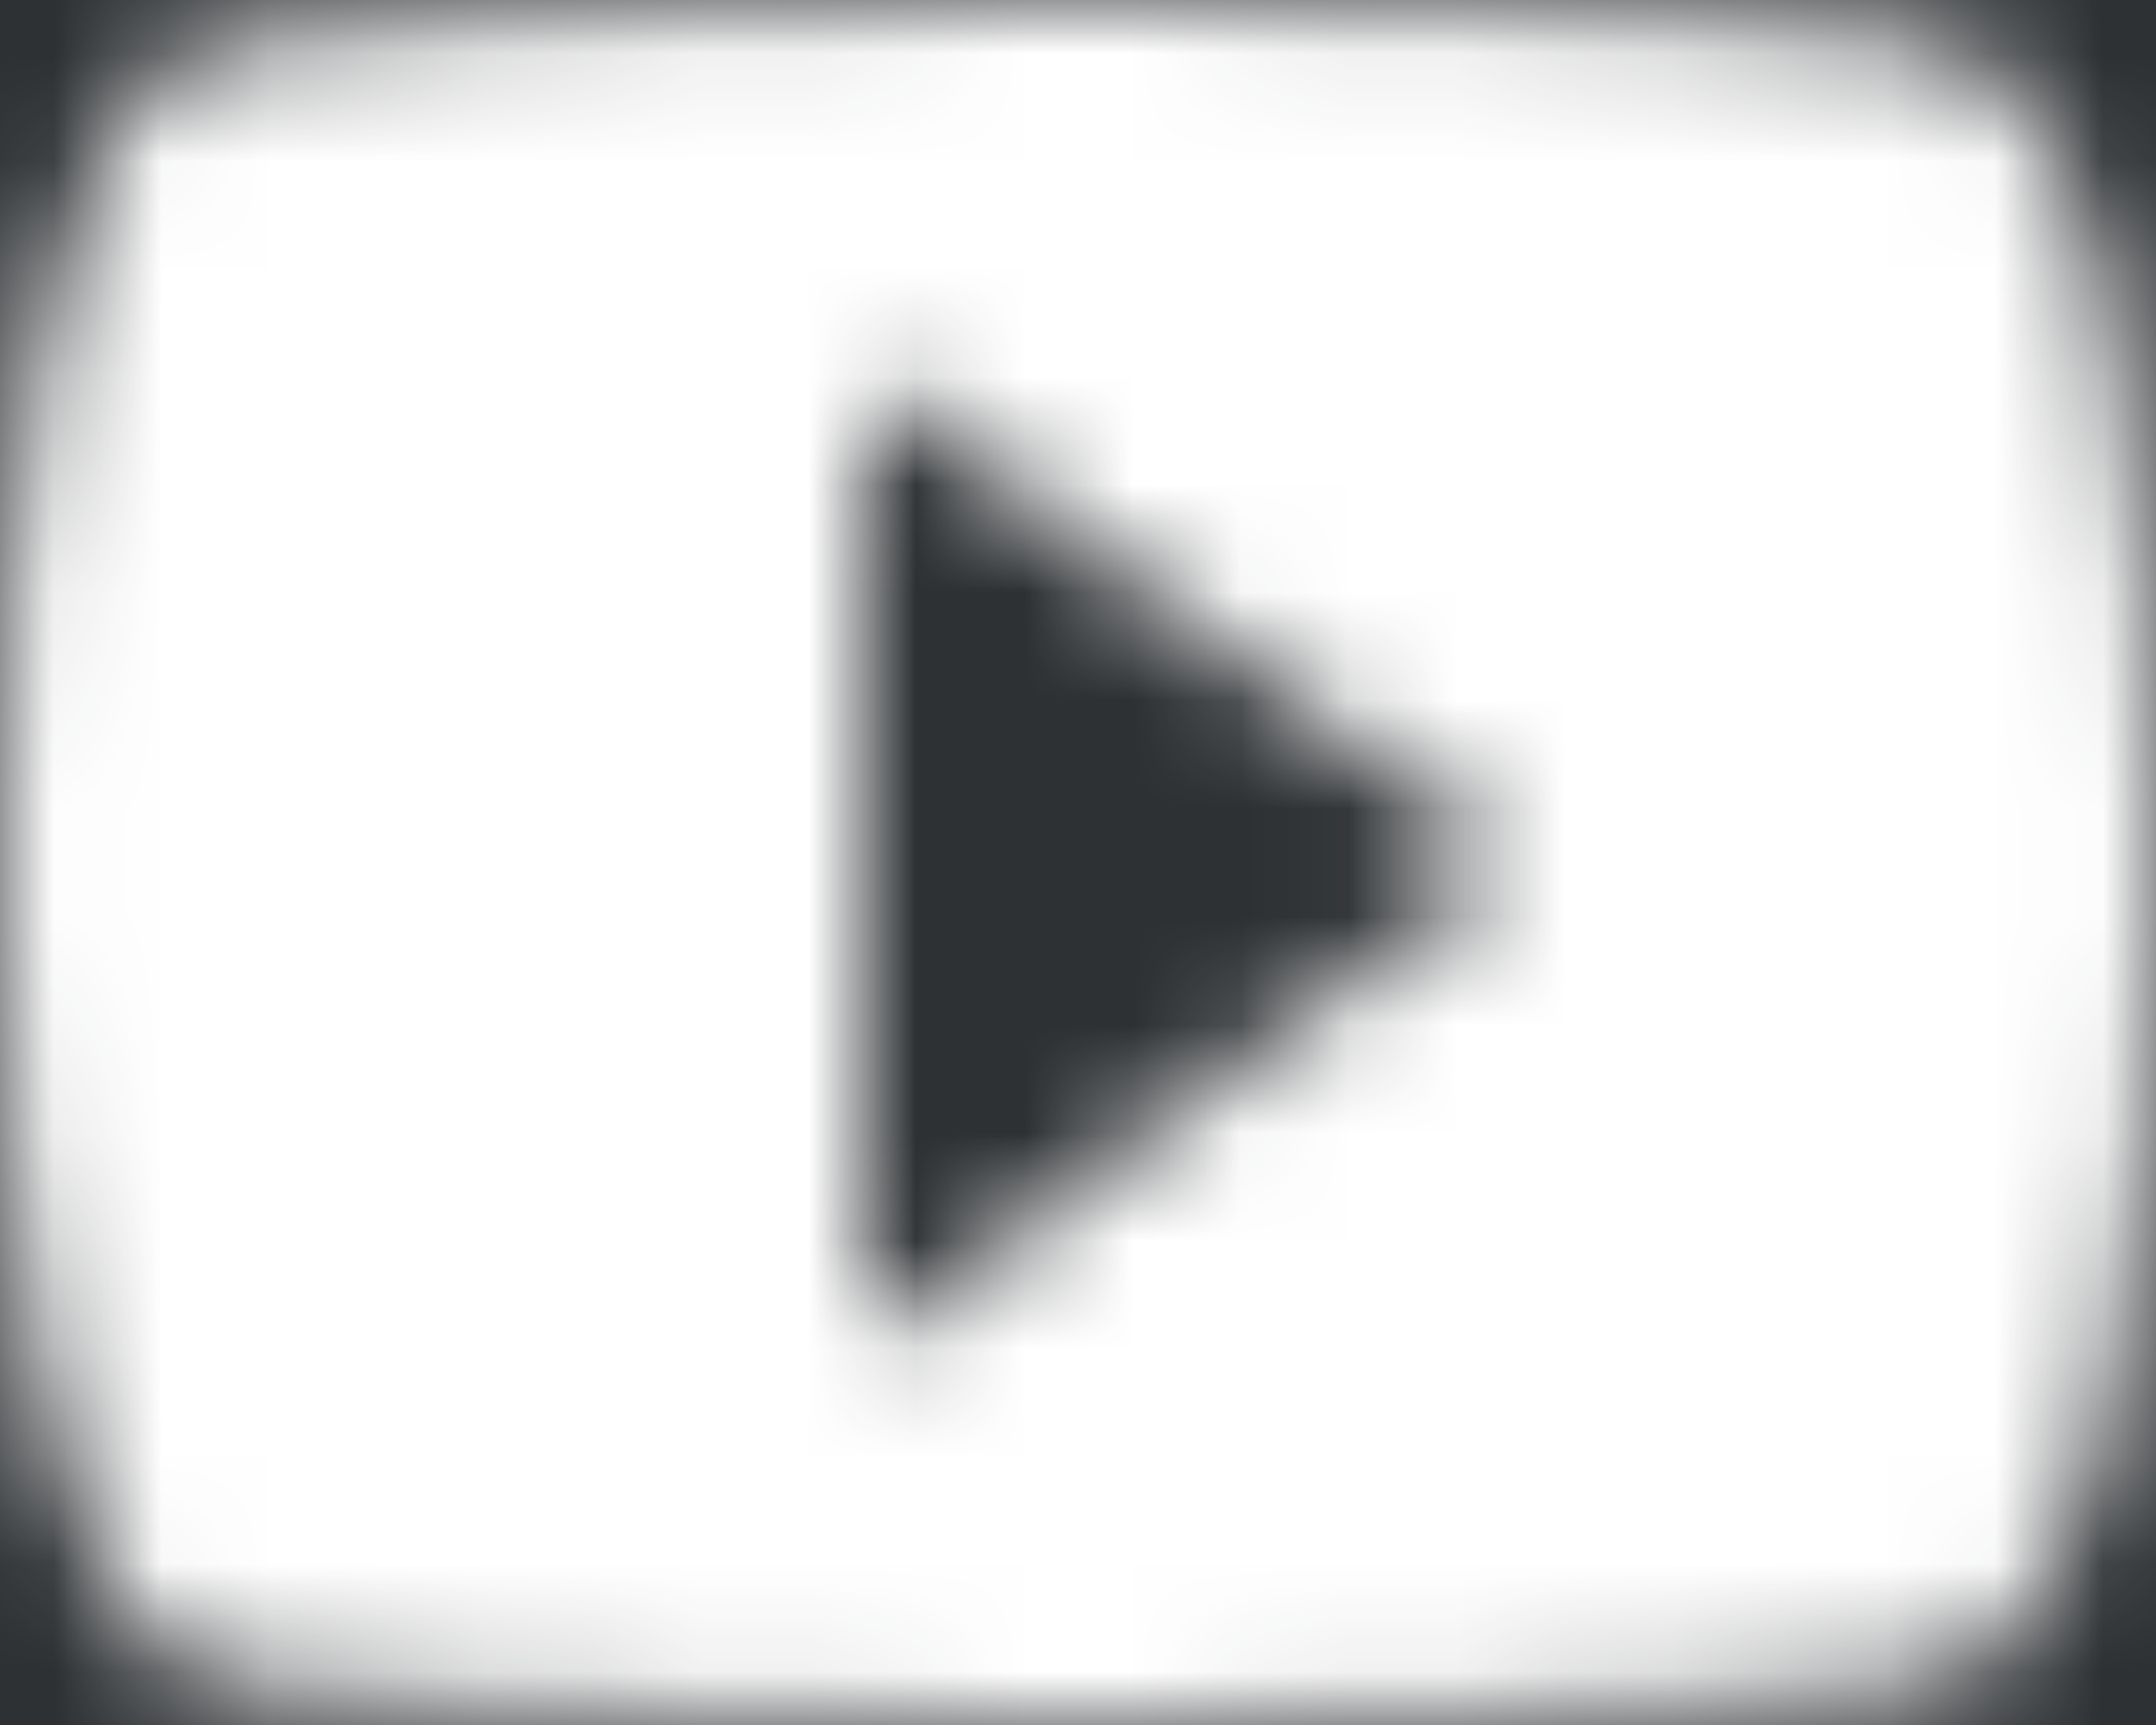 <?xml version="1.0" encoding="UTF-8"?>
<svg width="20px" height="16px" viewBox="0 0 20 16" version="1.1" xmlns="http://www.w3.org/2000/svg" xmlns:xlink="http://www.w3.org/1999/xlink">
    <title>Social / Social Media / youtube</title>
    <defs>
        <rect id="path-1" x="0" y="0" width="1440" height="348"></rect>
        <filter x="-0.6%" y="-1.9%" width="101.2%" height="104.9%" filterUnits="objectBoundingBox" id="filter-2">
            <feOffset dx="0" dy="2" in="SourceAlpha" result="shadowOffsetOuter1"></feOffset>
            <feGaussianBlur stdDeviation="2.5" in="shadowOffsetOuter1" result="shadowBlurOuter1"></feGaussianBlur>
            <feColorMatrix values="0 0 0 0 0   0 0 0 0 0   0 0 0 0 0  0 0 0 0.05 0" type="matrix" in="shadowBlurOuter1"></feColorMatrix>
        </filter>
        <linearGradient x1="0%" y1="0%" x2="100%" y2="100%" id="linearGradient-3">
            <stop stop-color="#0069D2" offset="0%"></stop>
            <stop stop-color="#28E1A5" offset="100%"></stop>
        </linearGradient>
        <path d="M10,16.5 L10,7.5 L16,12 M20,4.4 C19.4,4.2 15.7,4 12,4 C8.3,4 4.6,4.2 4,4.4 C2.4,4.9 2,8.4 2,12 C2,15.6 2.4,19.1 4,19.6 C4.6,19.8 8.3,20 12,20 C15.7,20 19.4,19.8 20,19.6 C21.6,19.1 22,15.6 22,12 C22,8.4 21.6,4.9 20,4.4" id="path-4"></path>
    </defs>
    <g id="Page-1" stroke="none" stroke-width="1" fill="none" fill-rule="evenodd">
        <g id="Artboard" transform="translate(-566, -2506)">
            <g id="Footer" transform="translate(0, 2268)">
                <g id="bg">
                    <use fill="black" fill-opacity="1" filter="url(#filter-2)" xlink:href="#path-1"></use>
                    <use fill="#2E3134" fill-rule="evenodd" xlink:href="#path-1"></use>
                </g>
                <g id="social" transform="translate(0, 208)">
                    <g id="icons" transform="translate(556, 18)">
                        <g id="youtube">
                            <path d="M20,2 C10.074,2 2,10.074 2,20 C2,29.926 10.074,38 20,38 C29.926,38 38,29.926 38,20 C38,10.074 29.926,2 20,2 M20,40 C8.972,40 0,31.028 0,20 C0,8.972 8.972,0 20,0 C31.028,0 40,8.972 40,20 C40,31.028 31.028,40 20,40" id="Fill-16" fill="url(#linearGradient-3)" fill-rule="nonzero"></path>
                            <g id="Social-/-Social-Media-/-youtube" transform="translate(8, 8)">
                                <mask id="mask-5" fill="white">
                                    <use xlink:href="#path-4"></use>
                                </mask>
                                <use id="mask" fill="#2E3134" fill-rule="nonzero" xlink:href="#path-4"></use>
                                <g id="Fill-/-White" mask="url(#mask-5)" fill="#FFFFFF" fill-rule="nonzero">
                                    <polygon id="ui/color/white" points="0 0 24 0 24 24 0 24"></polygon>
                                </g>
                            </g>
                        </g>
                    </g>
                </g>
            </g>
        </g>
    </g>
</svg>